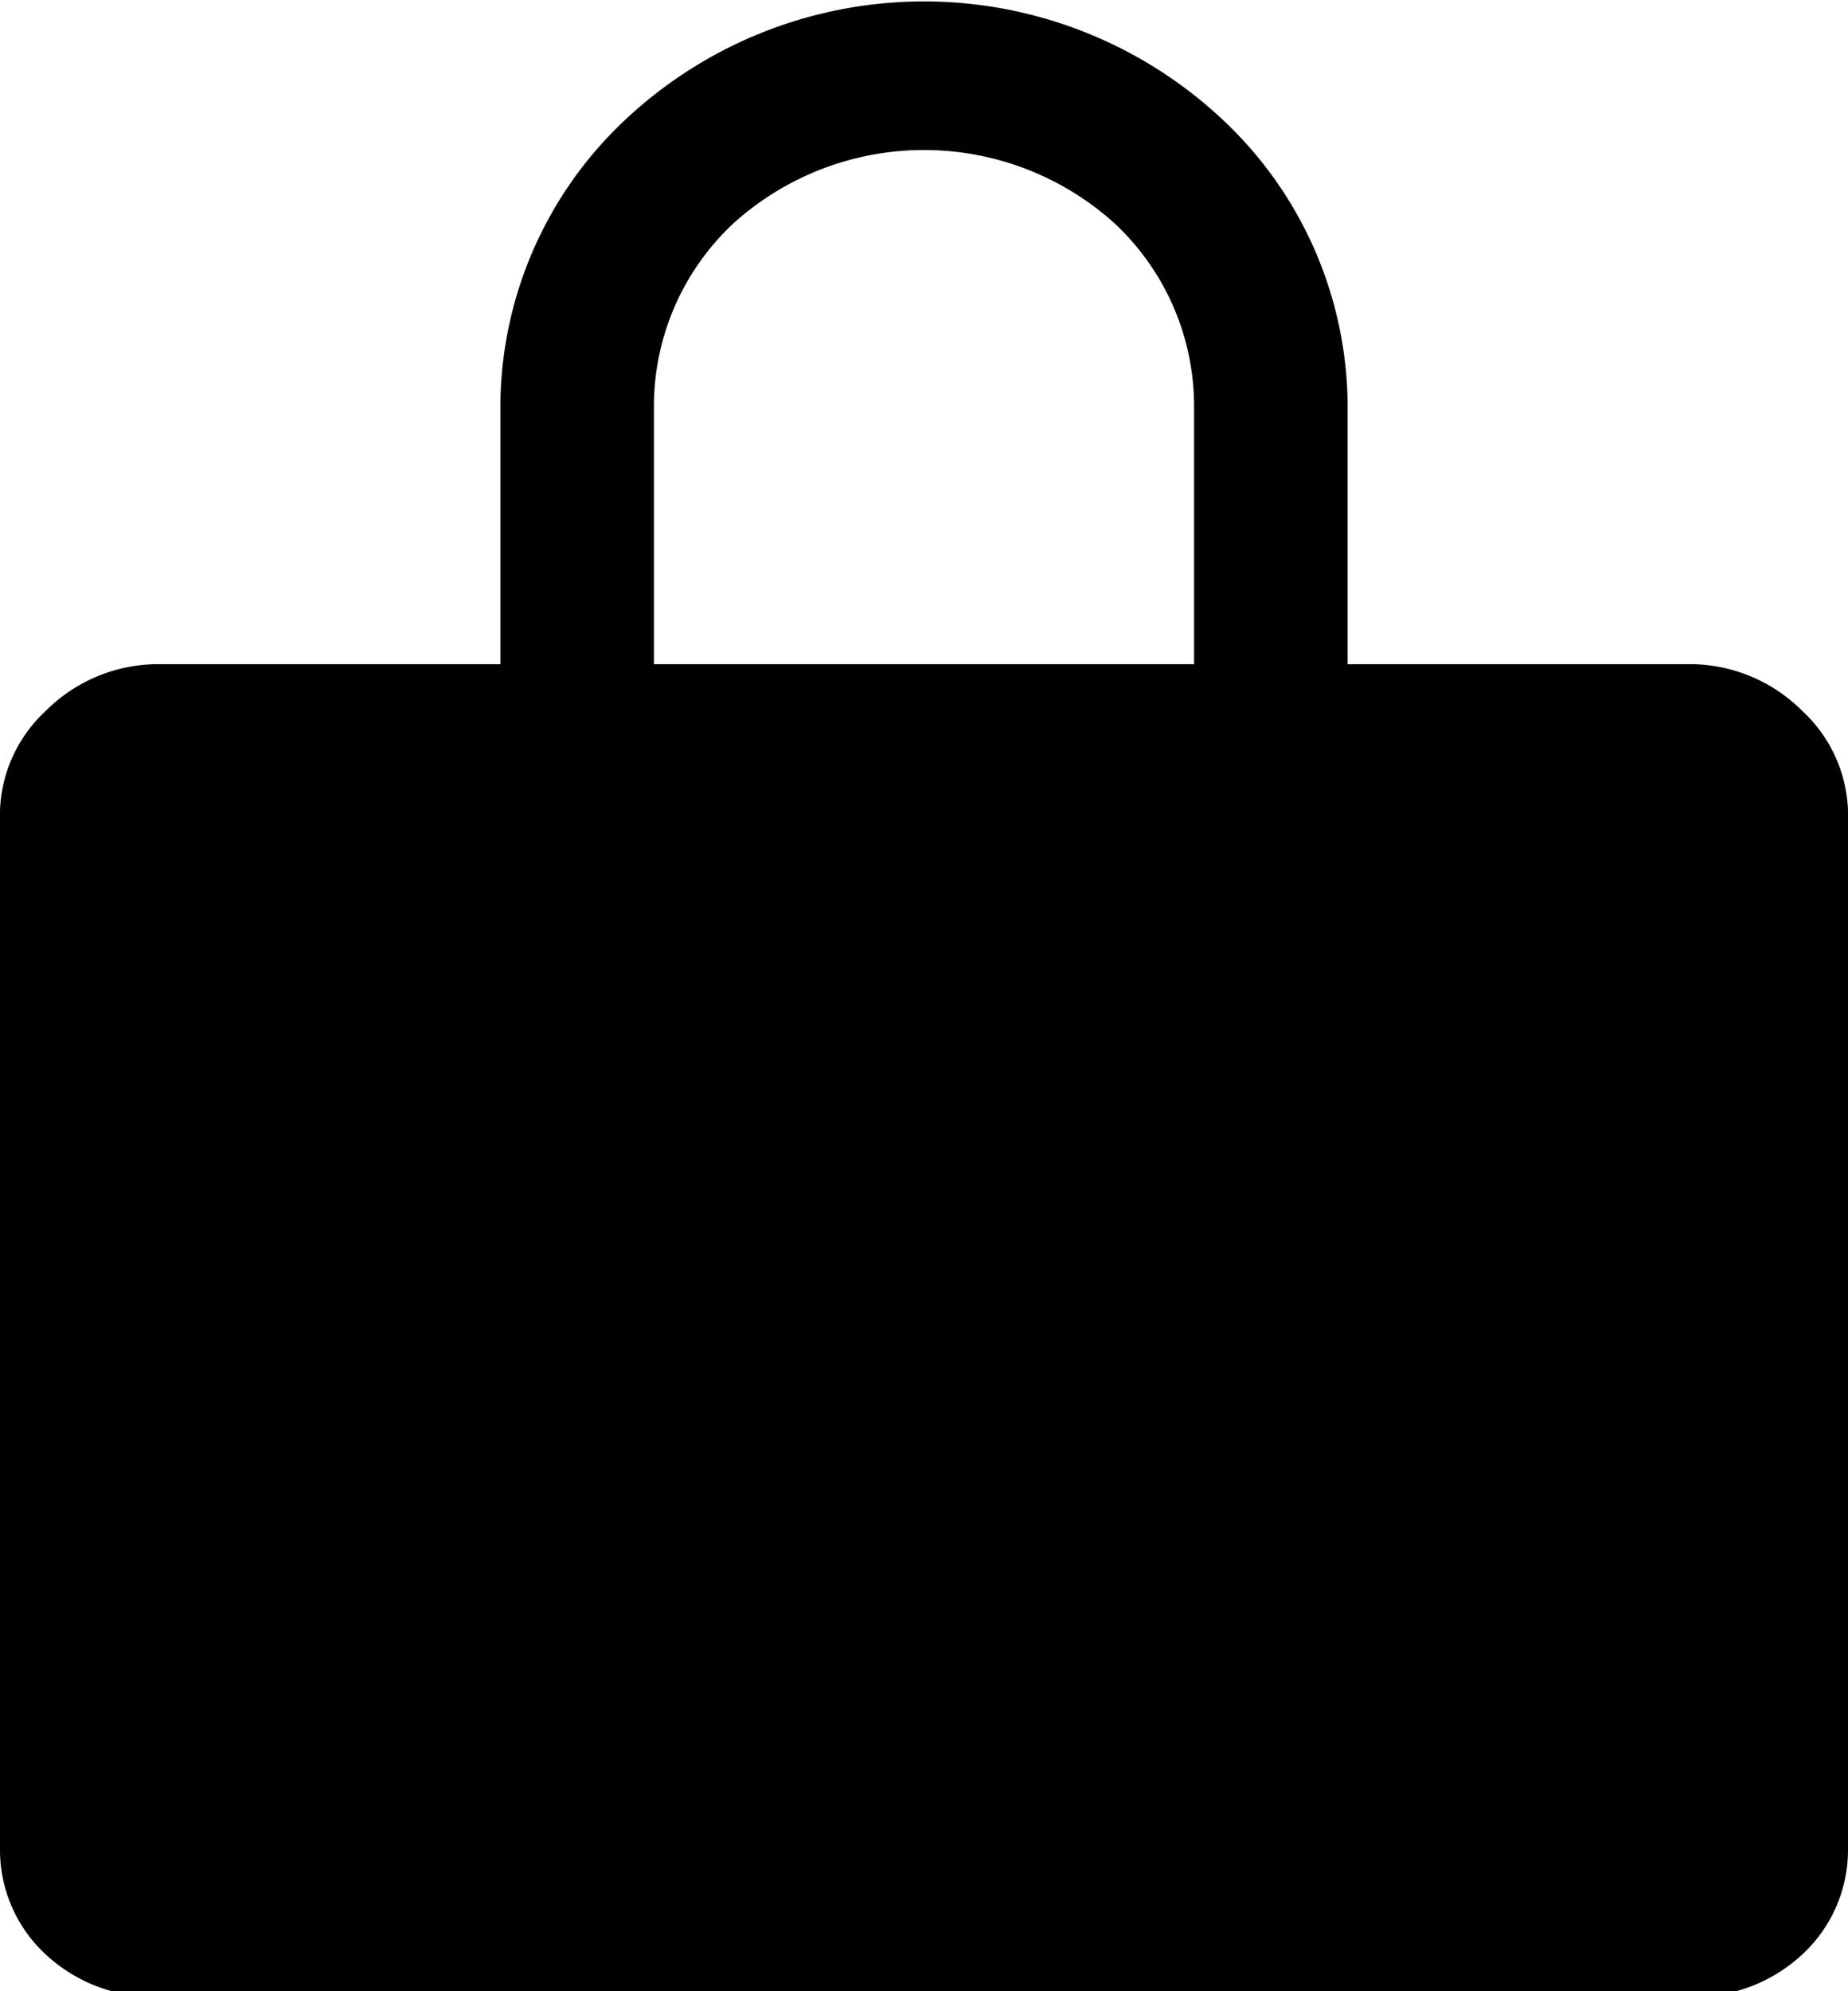 <svg xmlns="http://www.w3.org/2000/svg" width="13" height="14" viewBox="0 0 13 14"><path d="M11.92,4.67H9.48V2.85a2.77,2.77,0,0,0-.87-2,3.07,3.07,0,0,0-4.22,0,2.77,2.77,0,0,0-.87,2V4.67H1.08A1.12,1.12,0,0,0,.32,5,1,1,0,0,0,0,5.7V13a1,1,0,0,0,.32.74,1.12,1.12,0,0,0,.76.3H11.92a1.12,1.12,0,0,0,.76-.3A1,1,0,0,0,13,13V5.7A1,1,0,0,0,12.68,5,1.12,1.12,0,0,0,11.92,4.67ZM4.6,2.85a1.76,1.76,0,0,1,.56-1.28,2,2,0,0,1,2.68,0A1.76,1.76,0,0,1,8.4,2.85V4.67H4.6Z"/></svg>